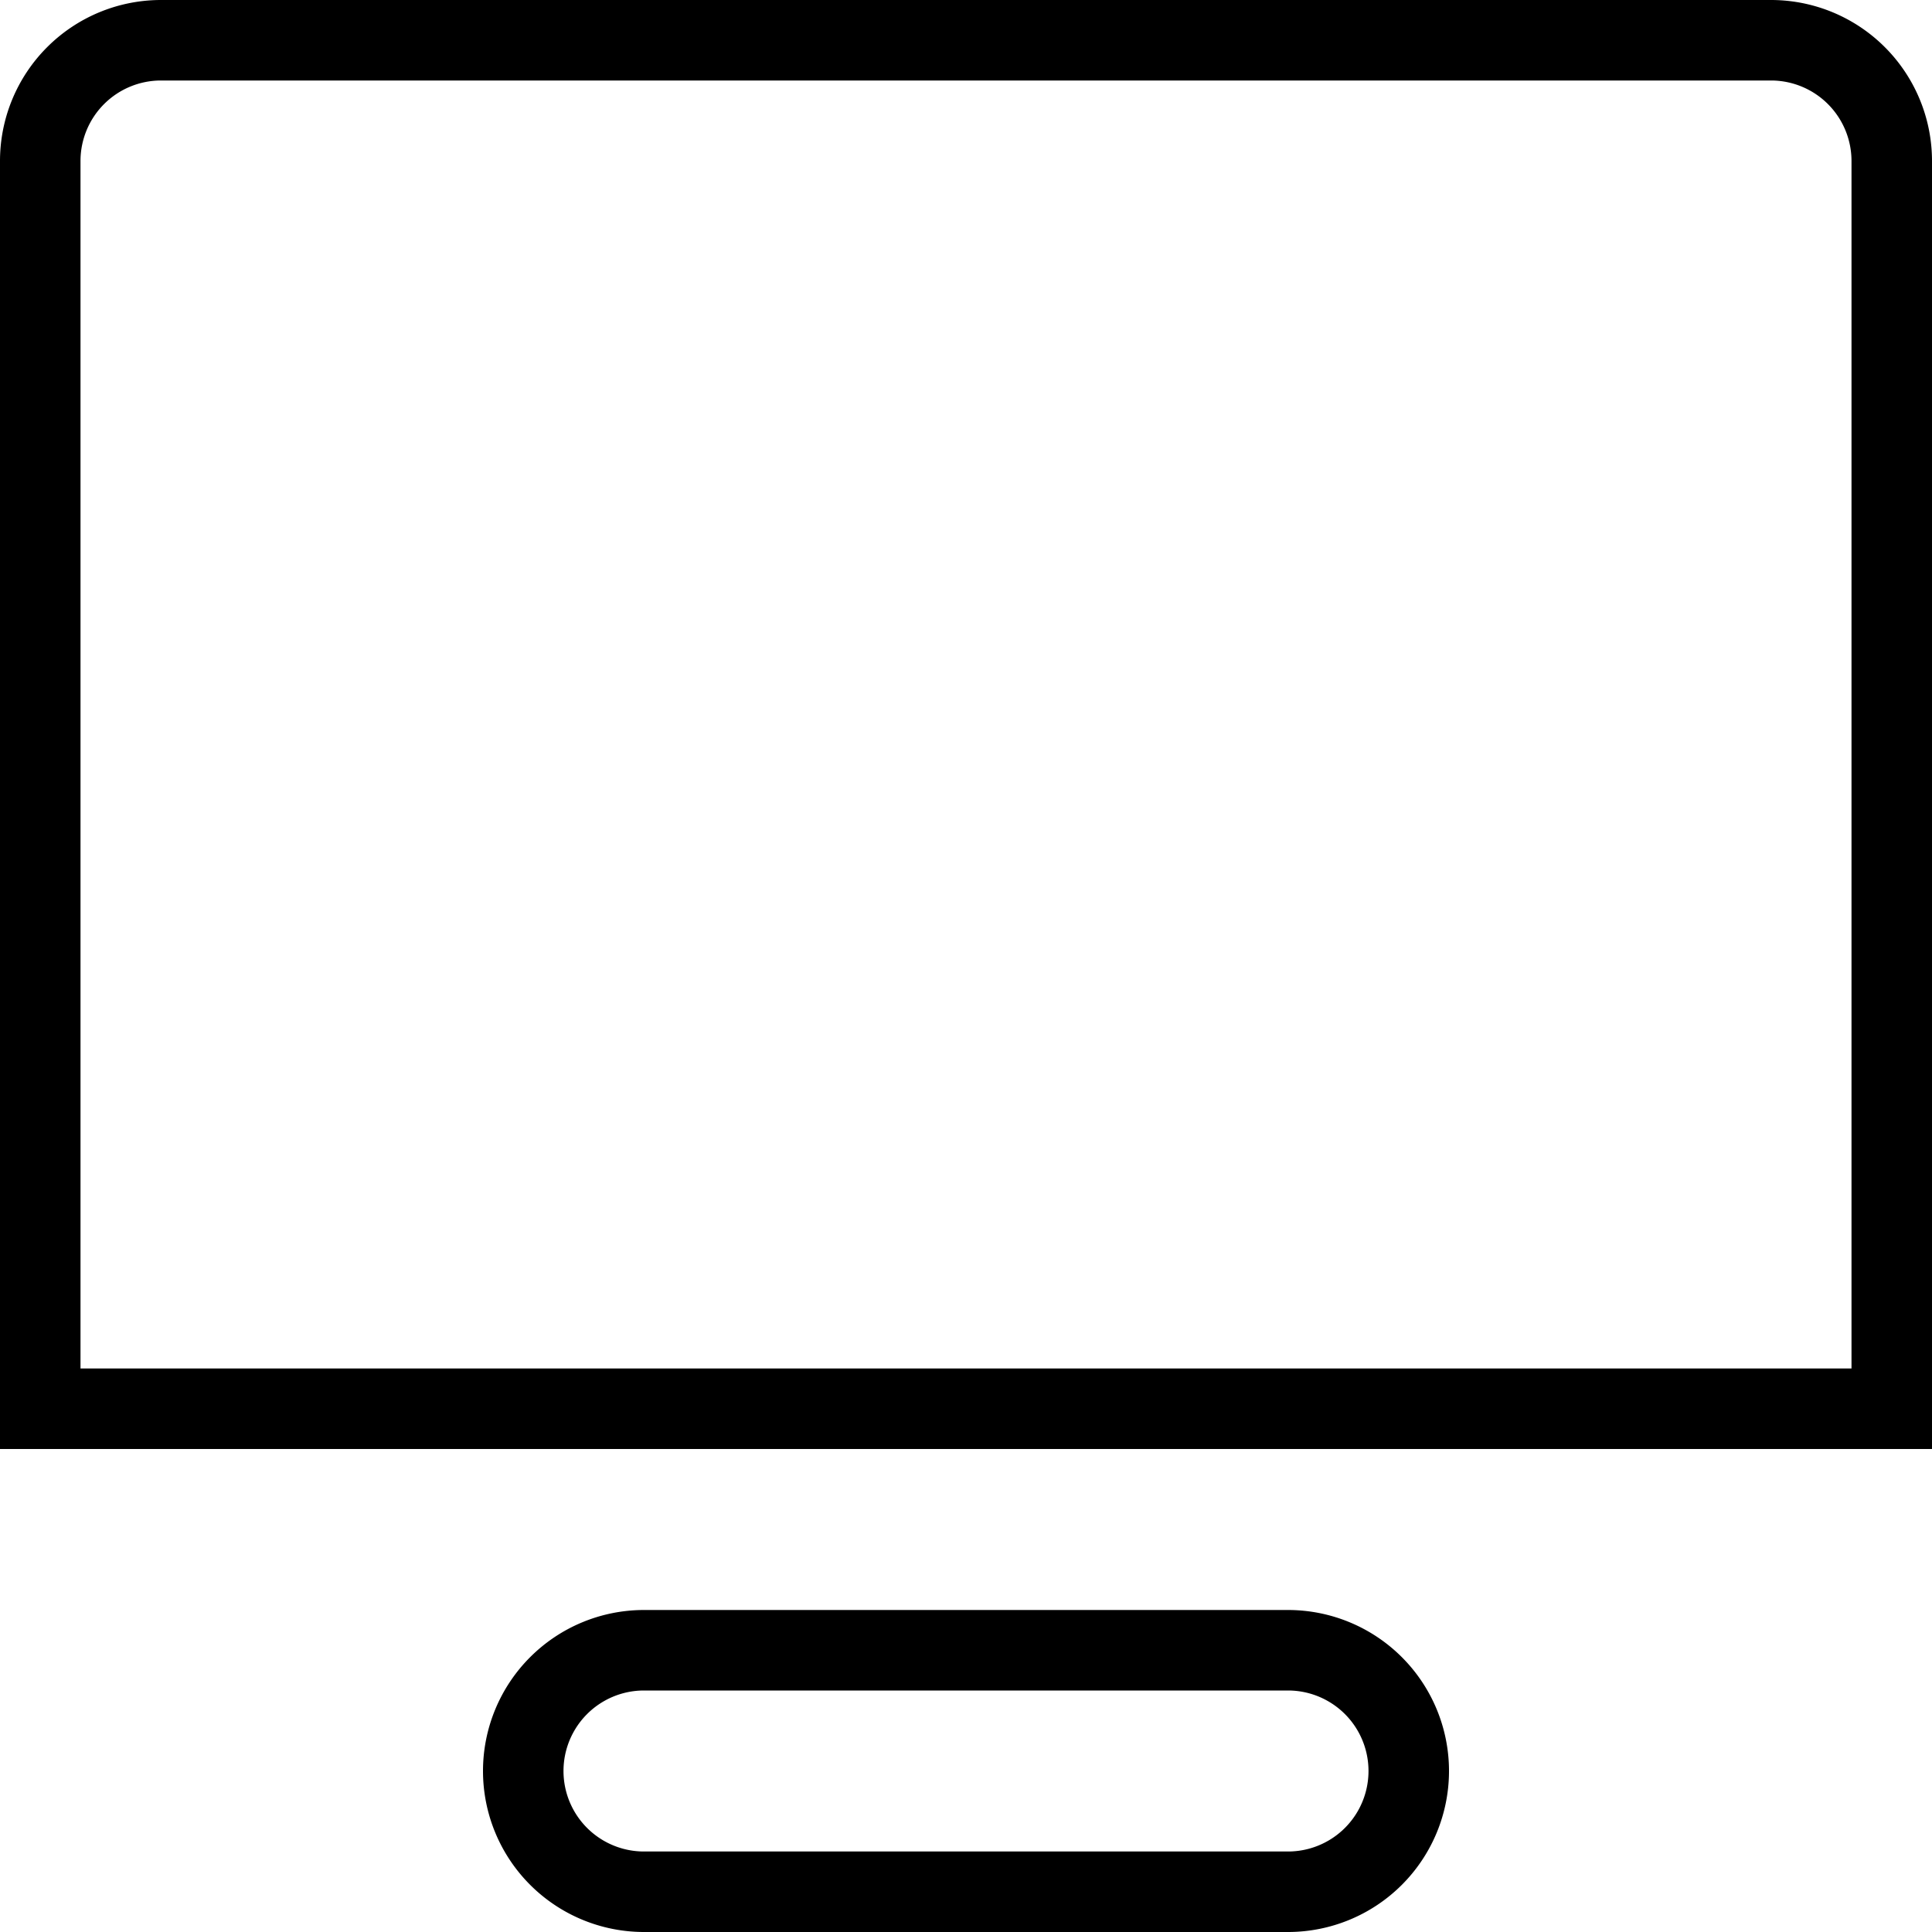 <svg viewBox="0 0 24 24" fill-rule="evenodd"><path d="M22 1a1 1 0 0 1 1 1v15H1V2a1 1 0 0 1 1-1h20m0-1H2a2 2 0 0 0-2 2v16h24V2a2 2 0 0 0-2-2M16 21a1 1 0 0 1 0 2H8a1 1 0 1 1 0-2h8m0-1H8a2 2 0 1 0 0 4h8a2 2 0 0 0 0-4"></path></svg>